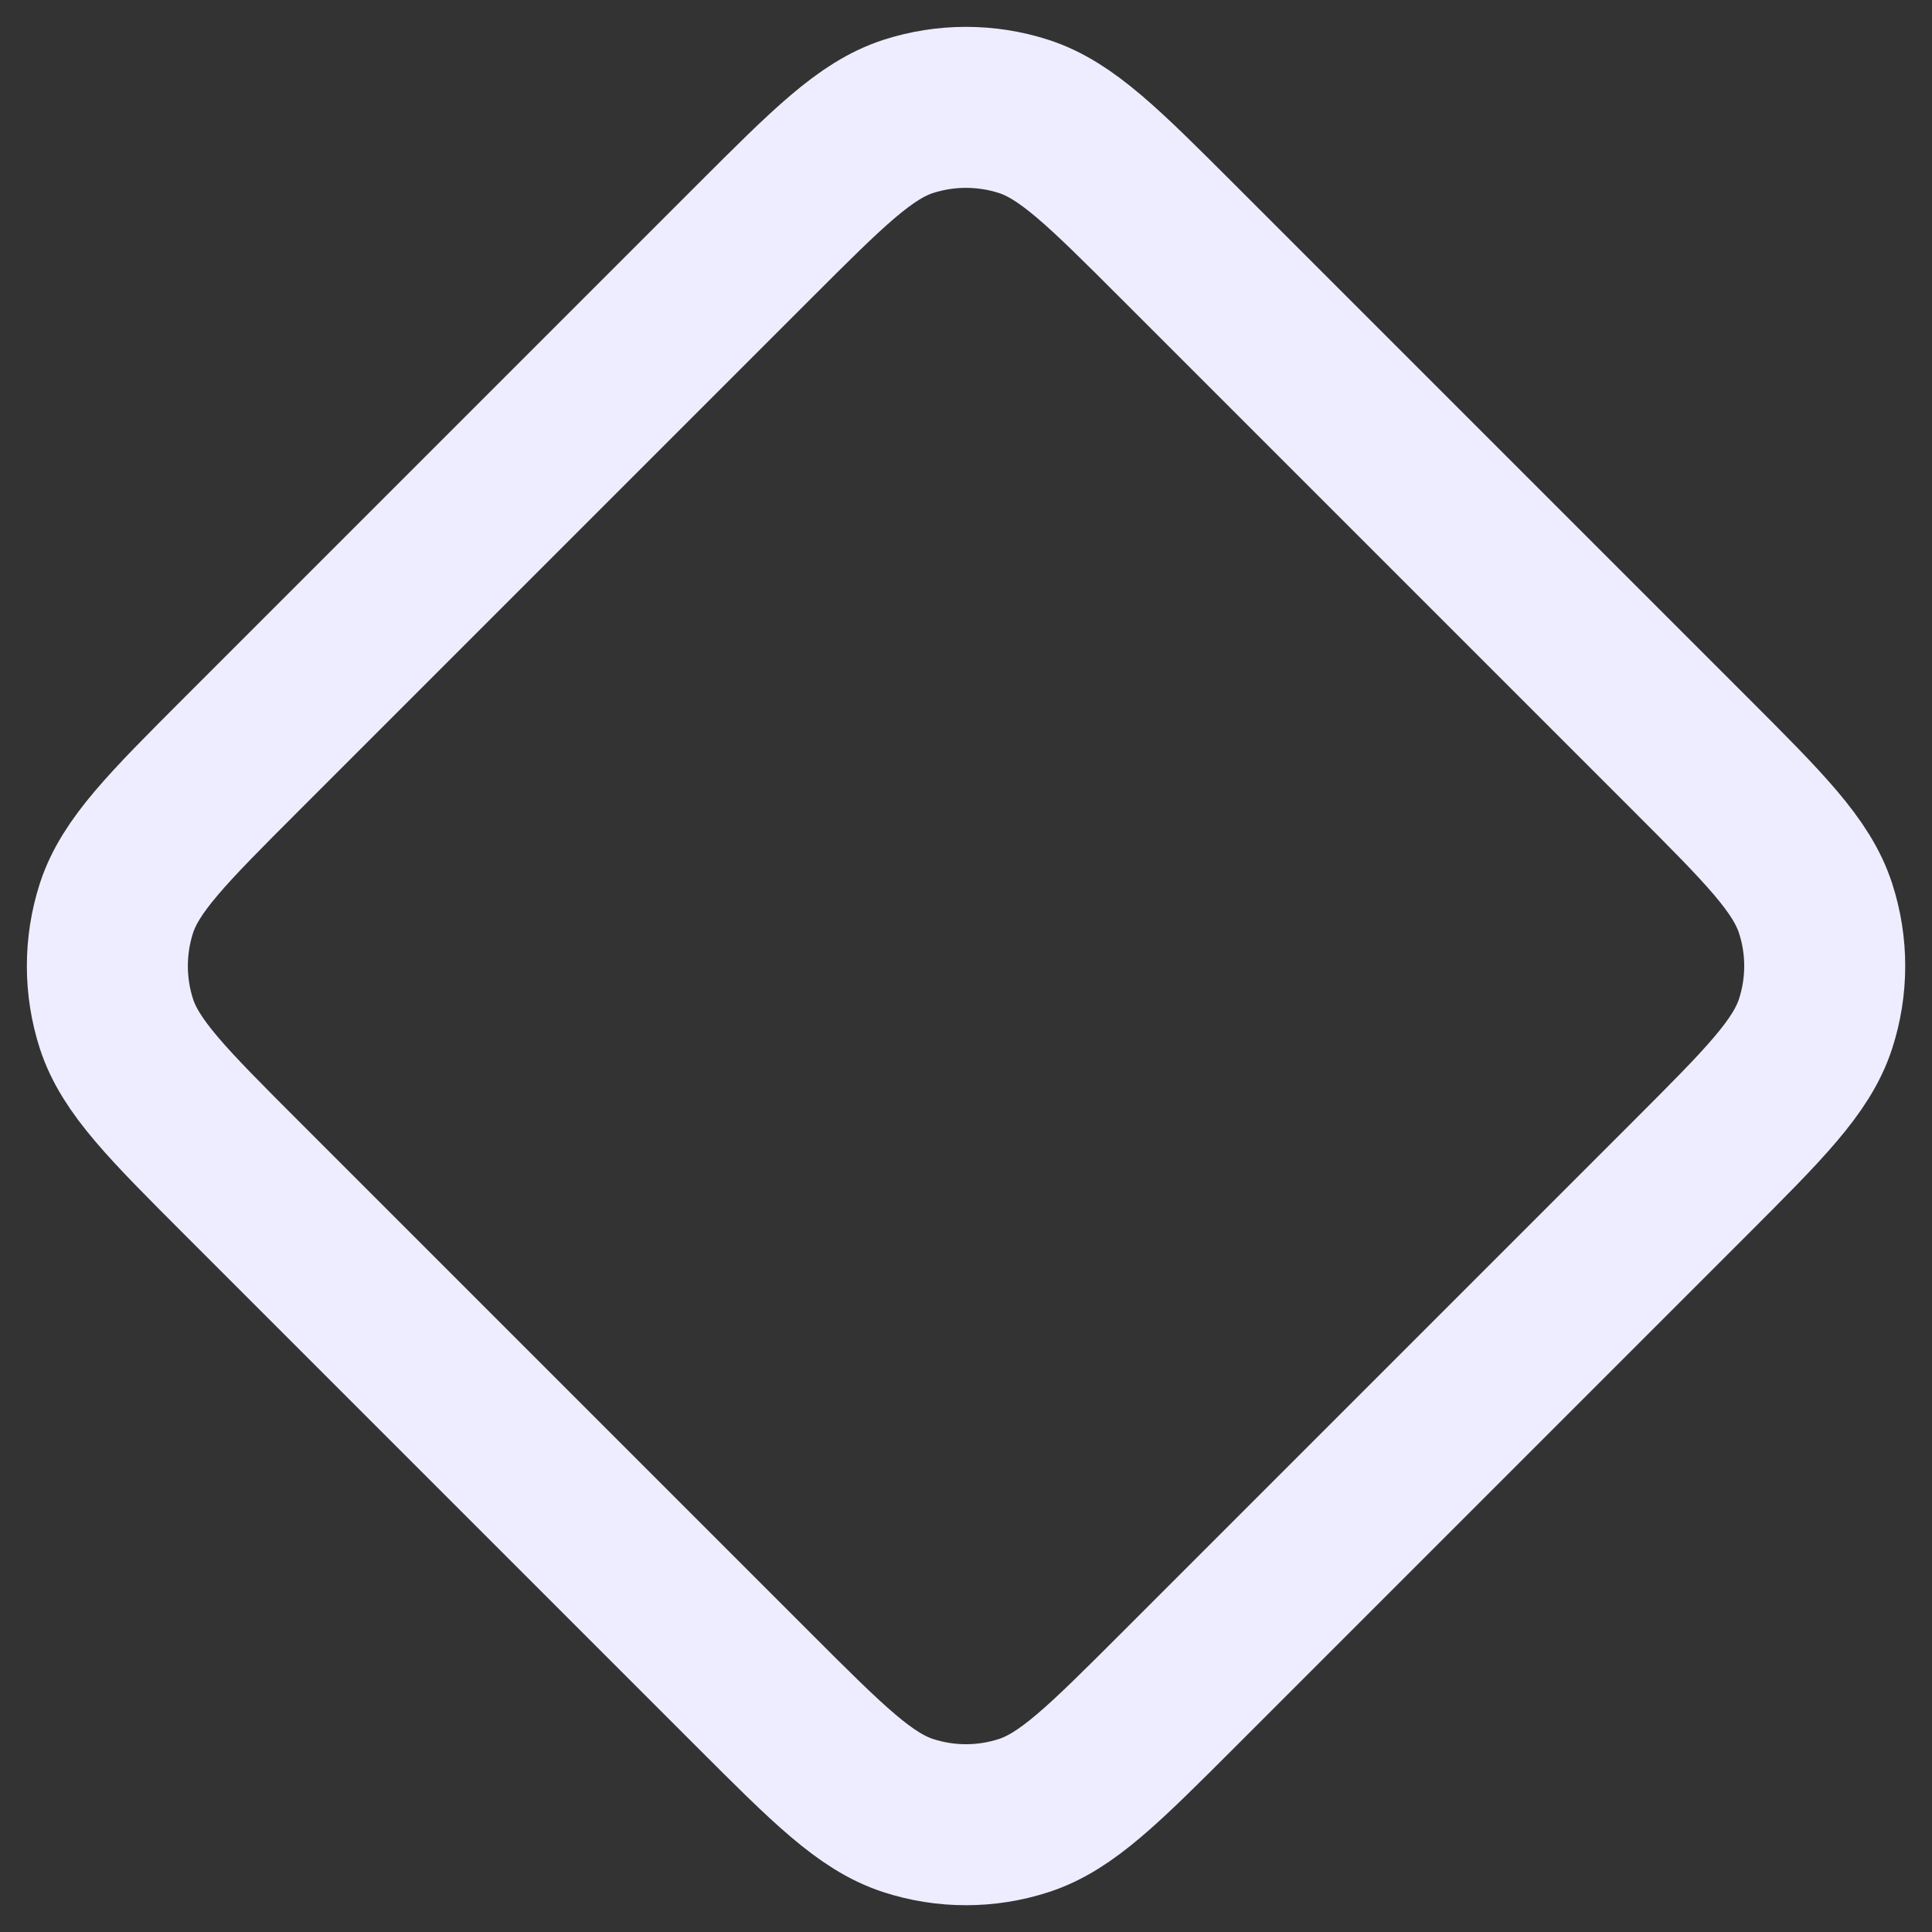 <svg width="18" height="18" viewBox="0 0 18 18" fill="none" xmlns="http://www.w3.org/2000/svg">
<rect x="0" y="0" width="18" height="18" fill="#333333" stroke="none"/>
<path d="M2.251 10.974C1.56 10.283 1.215 9.937 1.085 9.539C0.972 9.189 0.972 8.811 1.085 8.461C1.215 8.063 1.56 7.717 2.251 7.026L7.026 2.251C7.717 1.56 8.063 1.215 8.461 1.085C8.811 0.972 9.189 0.972 9.539 1.085C9.937 1.215 10.283 1.56 10.974 2.251L15.749 7.026C16.44 7.717 16.785 8.063 16.915 8.461C17.029 8.811 17.029 9.189 16.915 9.539C16.785 9.937 16.44 10.283 15.749 10.974L10.974 15.749C10.283 16.44 9.937 16.785 9.539 16.915C9.189 17.029 8.811 17.029 8.461 16.915C8.063 16.785 7.717 16.44 7.026 15.749L2.251 10.974Z" stroke="#EEEDFF" stroke-width="1.5" stroke-linecap="round" stroke-linejoin="round"/>
</svg>
